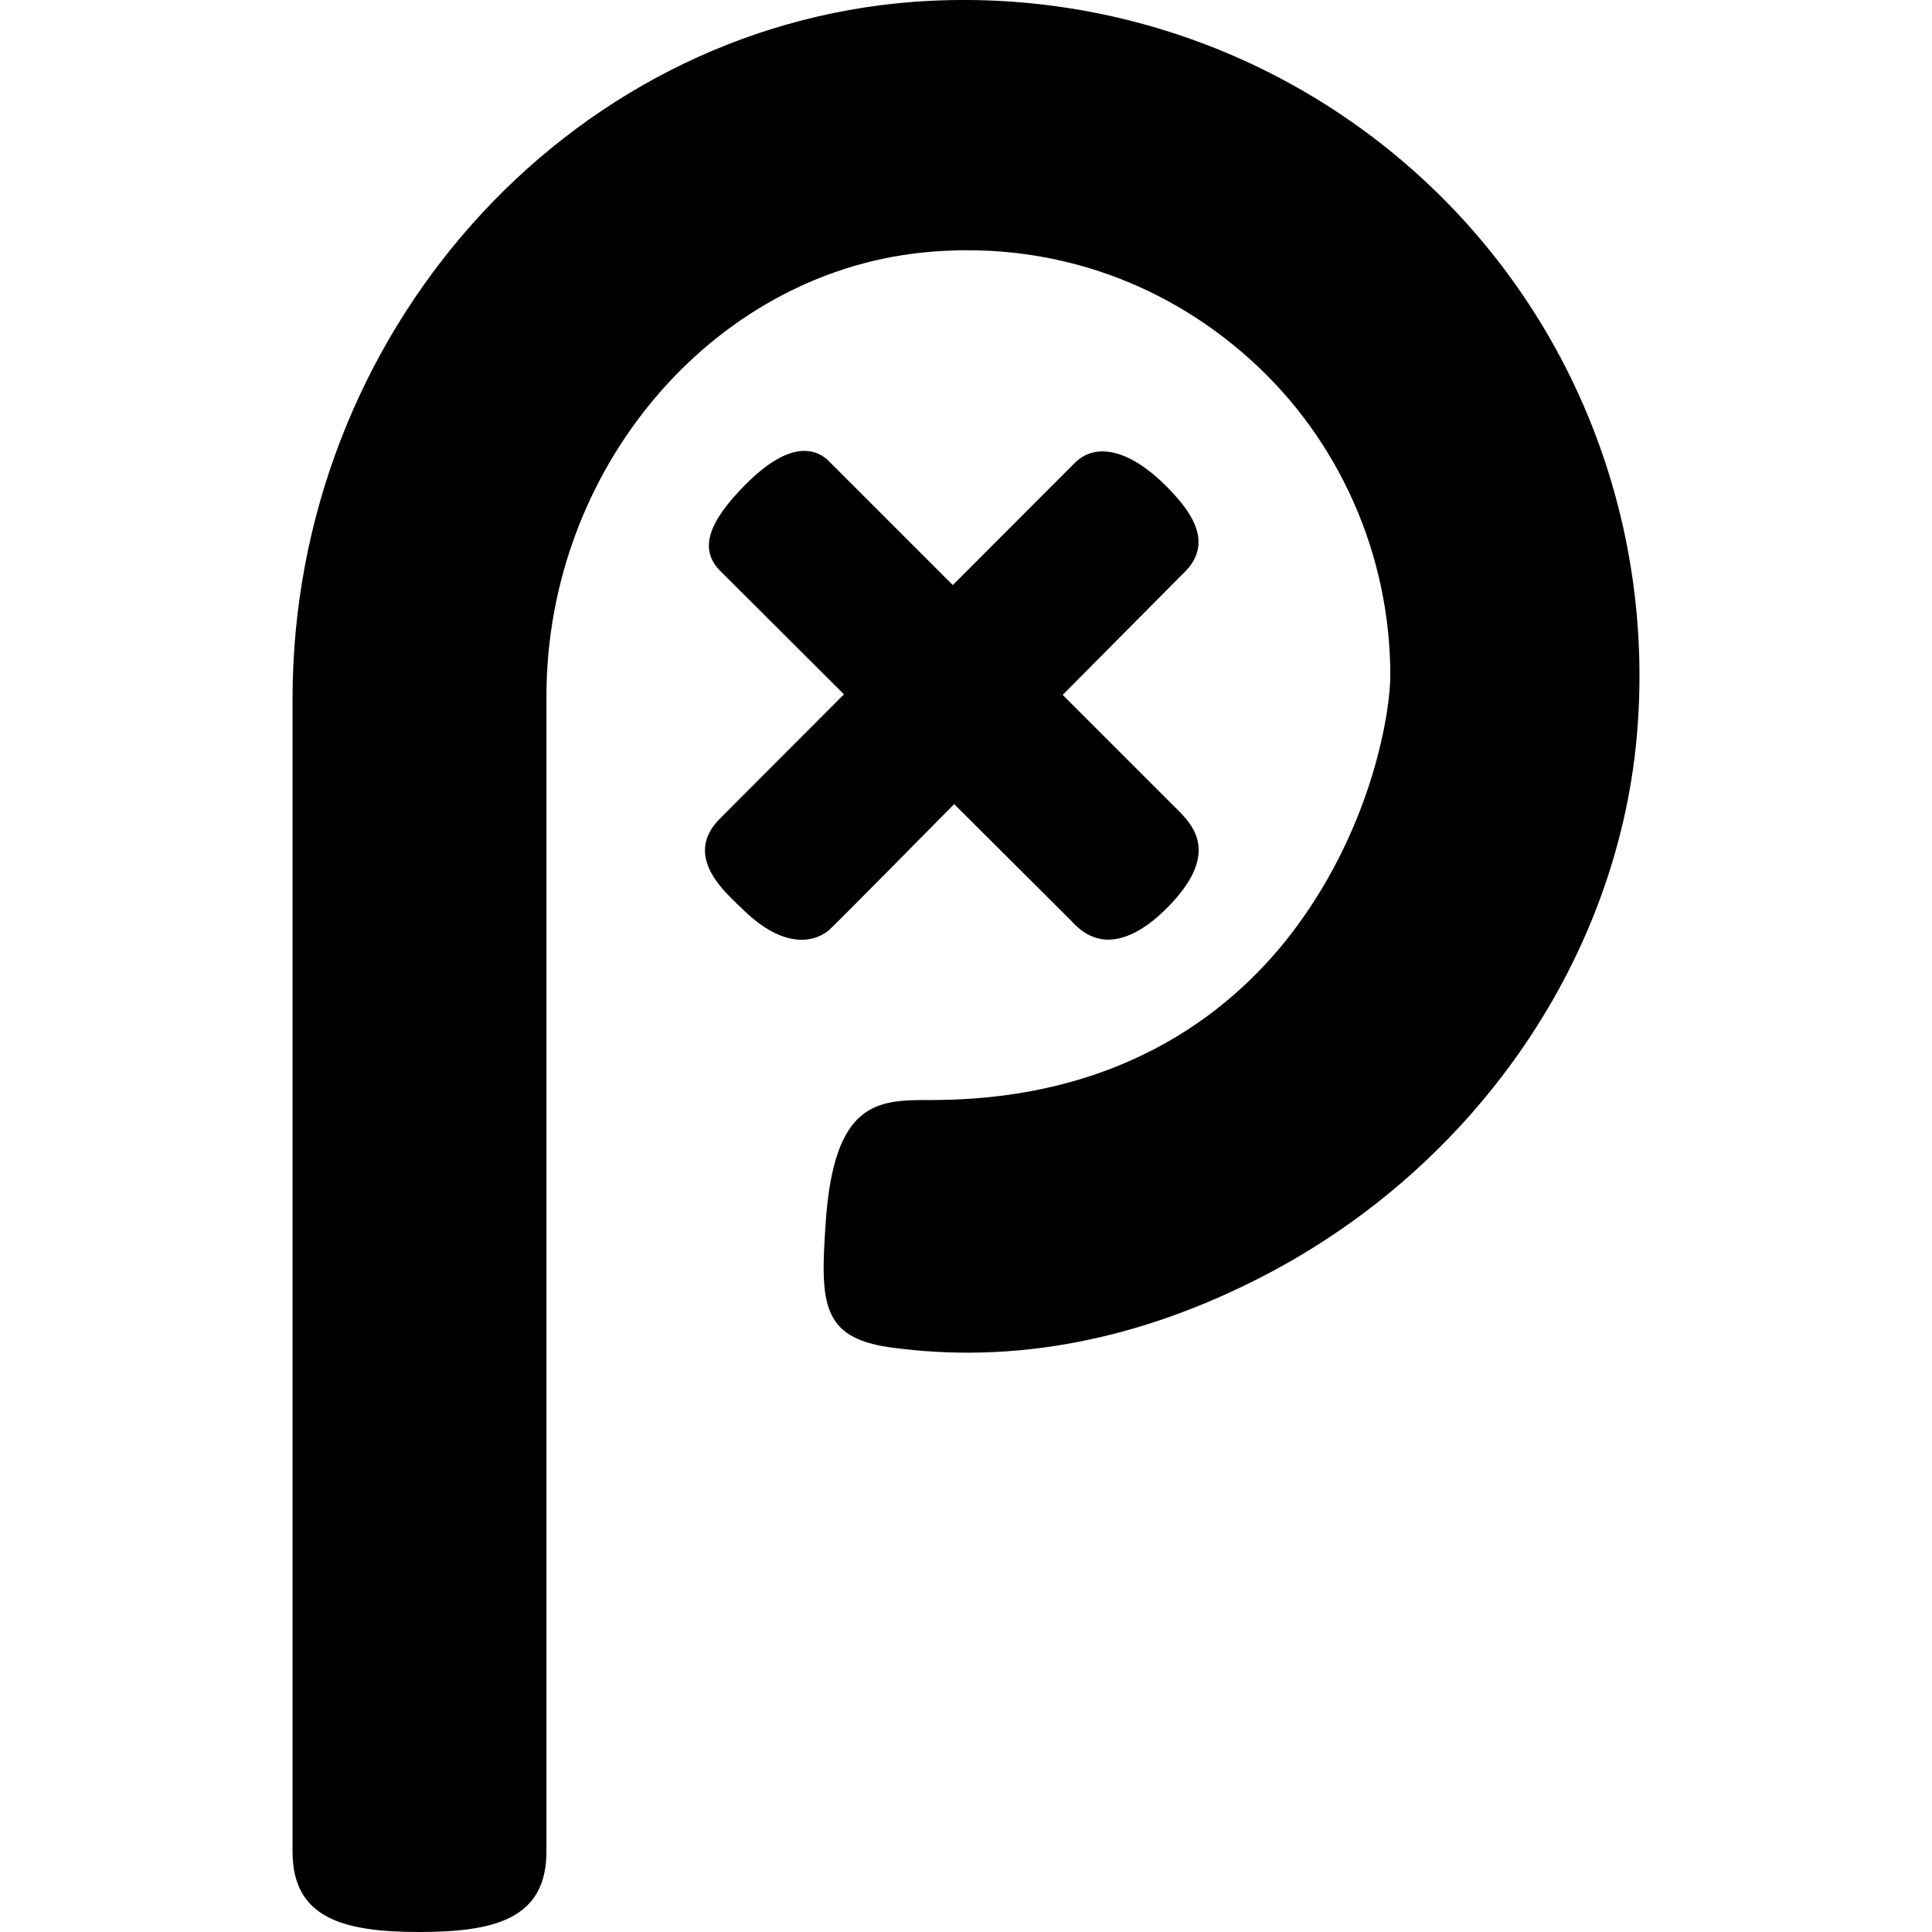 <svg id="nc_icon" version="1.1" xmlns="http://www.w3.org/2000/svg" xmlns:xlink="http://www.w3.org/1999/xlink" x="0px" y="0px" viewBox="0 0 24 24" xml:space="preserve" ><g class="nc-icon-wrapper" fill="currentColor"><path data-color="color-2" fill="currentColor" d="M8.757,10.569c0.003,0.28,0.259,0.525,0.411,0.671l0.048,0.046 c0.262,0.258,0.512,0.388,0.742,0.388c0.191,0,0.308-0.09,0.35-0.129 c0.115-0.107,1.421-1.43,1.545-1.556l1.456,1.451c0.135,0.152,0.281,0.228,0.452,0.233 c0.233,0,0.486-0.138,0.753-0.411c0.628-0.641,0.314-0.987,0.162-1.155L13.201,8.632l1.538-1.549 c0.337-0.365,0.04-0.753-0.258-1.05c-0.431-0.431-0.848-0.543-1.115-0.297l-1.53,1.532l-1.547-1.547 c-0.082-0.079-0.185-0.12-0.299-0.12c-0.206,0-0.45,0.139-0.725,0.414 C8.791,6.491,8.689,6.819,8.937,7.082l1.547,1.543l-1.538,1.541 C8.819,10.292,8.756,10.427,8.757,10.569z"></path> <path fill="currentColor" d="M11.348,0.023C7.022,0.352,3.634,4.157,3.634,8.684v14.317 C3.634,23.83,4.265,24,5.211,24c0.947,0,1.577-0.17,1.577-0.999V8.651 c0-2.821,2.052-5.243,4.672-5.514c1.504-0.153,2.949,0.317,4.074,1.331 c1.104,0.995,1.737,2.425,1.737,3.925c0,0.429-0.21,1.827-1.169,3.124 c-0.725,0.98-2.099,2.148-4.536,2.148c-0.013,0-0.031,0-0.046,0c-0.625,0-1.159,0.029-1.262,1.51 c-0.069,0.997-0.063,1.442,0.798,1.562c1.536,0.213,3.102-0.087,4.654-0.894 c2.65-1.379,4.425-3.991,4.633-6.818c0.181-2.455-0.704-4.85-2.43-6.572 C16.181,0.726,13.789-0.158,11.348,0.023z"></path></g></svg>